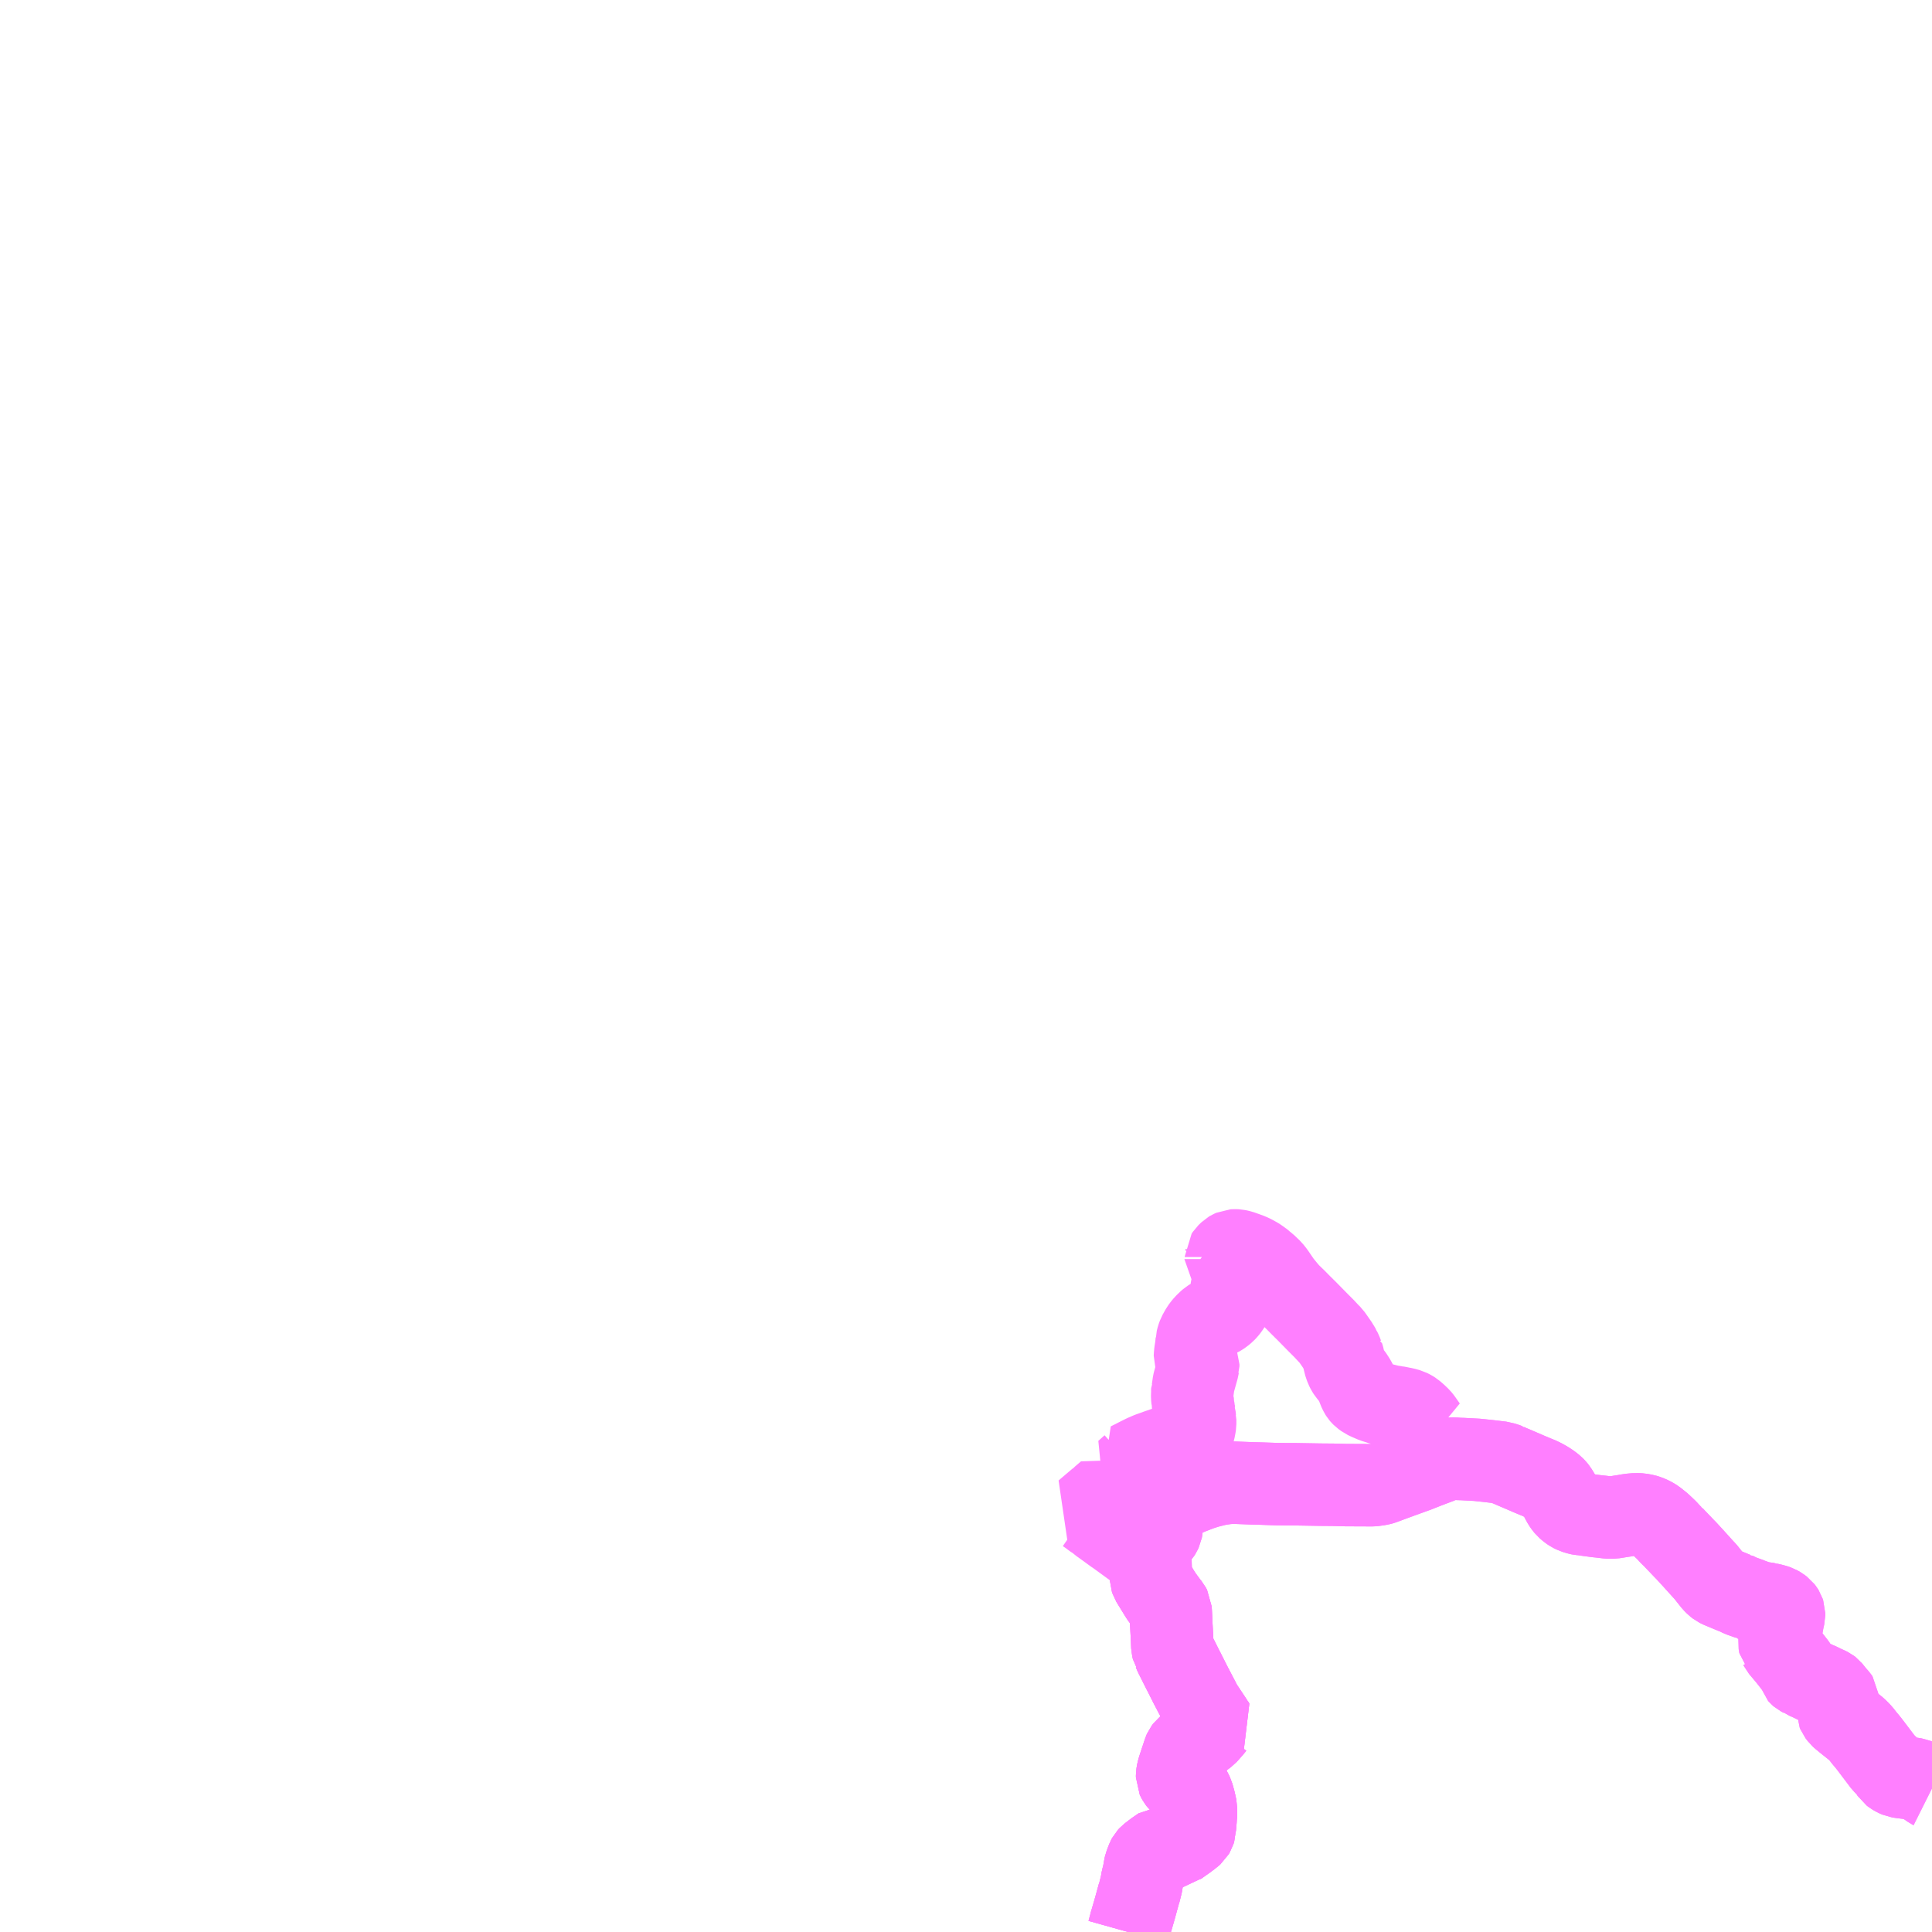 <?xml version="1.0" encoding="UTF-8"?>
<svg  xmlns="http://www.w3.org/2000/svg" xmlns:xlink="http://www.w3.org/1999/xlink" xmlns:go="http://purl.org/svgmap/profile" property="N07_001,N07_002,N07_003,N07_004,N07_005,N07_006,N07_007" viewBox="14080.078 -4166.016 17.578 17.578" go:dataArea="14080.078125 -4166.015625 17.578125 17.578125" >
<globalCoordinateSystem srsName="http://purl.org/crs/84" transform="matrix(100.0,0.0,0.0,-100.0,0.0,0.0)" />
<defs>
 <g id="p0" >
  <circle cx="0.0" cy="0.0" r="3" stroke="green" stroke-width="0.75" vector-effect="non-scaling-stroke" />
 </g>
</defs>
<g fill="none" fill-rule="evenodd" stroke="#FF00FF" stroke-width="0.75" opacity="0.5" vector-effect="non-scaling-stroke" stroke-linejoin="bevel" >
<path content="1,下北交通（株）,路線バス　むつ線,18.5,18.0,14.5," xlink:title="1" d="M14090.343,-4148.438L14090.35,-4148.463L14090.354,-4148.479L14090.36,-4148.5L14090.361,-4148.507L14090.395,-4148.623L14090.409,-4148.673L14090.415,-4148.695L14090.439,-4148.782L14090.442,-4148.795L14090.444,-4148.797L14090.462,-4148.868L14090.463,-4148.873L14090.47,-4148.915L14090.483,-4148.966L14090.495,-4149.033L14090.497,-4149.042L14090.519,-4149.101L14090.526,-4149.114L14090.538,-4149.127L14090.594,-4149.17L14090.635,-4149.198L14090.65,-4149.208L14090.662,-4149.217L14090.664,-4149.217L14090.67,-4149.219L14090.704,-4149.214L14090.729,-4149.213L14090.76,-4149.214L14090.776,-4149.217L14090.782,-4149.222L14090.786,-4149.226L14090.864,-4149.281L14090.895,-4149.304L14090.925,-4149.328L14090.933,-4149.335L14090.943,-4149.352L14090.949,-4149.371L14090.949,-4149.386L14090.951,-4149.408L14090.953,-4149.431L14090.955,-4149.453L14090.957,-4149.487L14090.958,-4149.494L14090.959,-4149.512L14090.96,-4149.562L14090.946,-4149.626L14090.929,-4149.687L14090.916,-4149.714L14090.906,-4149.731L14090.887,-4149.751L14090.852,-4149.774L14090.824,-4149.796L14090.81,-4149.809L14090.8,-4149.822L14090.794,-4149.833L14090.788,-4149.846L14090.788,-4149.866L14090.794,-4149.901L14090.809,-4149.949L14090.853,-4150.081L14090.857,-4150.09L14090.872,-4150.11L14090.897,-4150.13L14091.021,-4150.215L14091.052,-4150.238L14091.072,-4150.26L14091.111,-4150.305L14091.117,-4150.313L14091.118,-4150.314L14091.125,-4150.321L14091.114,-4150.339L14091.111,-4150.342L14091.087,-4150.379L14091.004,-4150.504L14090.99,-4150.533L14090.909,-4150.688L14090.848,-4150.809L14090.84,-4150.824L14090.786,-4150.932L14090.772,-4150.959L14090.765,-4150.976L14090.753,-4151.002L14090.751,-4151.005L14090.745,-4151.031L14090.742,-4151.105L14090.739,-4151.157L14090.732,-4151.299L14090.73,-4151.343L14090.728,-4151.376L14090.718,-4151.395L14090.697,-4151.421L14090.645,-4151.492L14090.628,-4151.519L14090.555,-4151.638L14090.551,-4151.65L14090.547,-4151.741L14090.546,-4151.774L14090.544,-4151.867L14090.542,-4151.879L14090.543,-4151.953L14090.552,-4151.973L14090.568,-4151.994L14090.601,-4152.032L14090.624,-4152.057L14090.637,-4152.078L14090.644,-4152.093L14090.647,-4152.109L14090.648,-4152.124L14090.646,-4152.127L14090.646,-4152.14L14090.639,-4152.169L14090.635,-4152.174L14090.629,-4152.187L14090.601,-4152.228L14090.561,-4152.287L14090.553,-4152.298L14090.608,-4152.312L14090.626,-4152.317L14090.667,-4152.331L14090.727,-4152.354L14090.825,-4152.396L14090.862,-4152.411L14090.869,-4152.415L14090.901,-4152.429L14090.955,-4152.45L14090.992,-4152.464L14091.012,-4152.471L14091.066,-4152.488L14091.146,-4152.508L14091.164,-4152.511L14091.17,-4152.514L14091.183,-4152.515L14091.233,-4152.522L14091.268,-4152.525L14091.311,-4152.526L14091.468,-4152.52L14091.549,-4152.518L14091.603,-4152.516L14091.694,-4152.513L14091.772,-4152.512L14091.8,-4152.512L14091.849,-4152.512L14092.091,-4152.508L14092.211,-4152.507L14092.322,-4152.504L14092.552,-4152.503L14092.563,-4152.503L14092.586,-4152.505L14092.597,-4152.507L14092.607,-4152.508L14092.635,-4152.513L14092.653,-4152.518L14092.691,-4152.532L14092.742,-4152.551L14092.799,-4152.572L14092.965,-4152.632L14093.056,-4152.668L14093.167,-4152.71L14093.176,-4152.714L14093.233,-4152.735L14093.246,-4152.739L14093.263,-4152.743L14093.287,-4152.745L14093.323,-4152.744L14093.35,-4152.742L14093.386,-4152.741L14093.517,-4152.734L14093.621,-4152.723L14093.705,-4152.713L14093.738,-4152.709L14093.744,-4152.707L14093.774,-4152.698L14093.793,-4152.691L14093.796,-4152.688L14093.955,-4152.62L14093.994,-4152.603L14094.04,-4152.584L14094.051,-4152.579L14094.072,-4152.571L14094.107,-4152.555L14094.15,-4152.531L14094.183,-4152.509L14094.212,-4152.486L14094.228,-4152.469L14094.24,-4152.454L14094.271,-4152.403L14094.289,-4152.368L14094.304,-4152.341L14094.318,-4152.321L14094.331,-4152.305L14094.359,-4152.281L14094.38,-4152.267L14094.404,-4152.255L14094.414,-4152.252L14094.444,-4152.243L14094.454,-4152.241L14094.487,-4152.238L14094.517,-4152.233L14094.554,-4152.228L14094.606,-4152.221L14094.646,-4152.217L14094.695,-4152.211L14094.721,-4152.209L14094.755,-4152.209L14094.836,-4152.222L14094.857,-4152.225L14094.895,-4152.232L14094.913,-4152.234L14094.933,-4152.237L14094.976,-4152.238L14094.982,-4152.238L14095.002,-4152.237L14095.041,-4152.23L14095.067,-4152.222L14095.097,-4152.209L14095.117,-4152.198L14095.136,-4152.186L14095.186,-4152.146L14095.218,-4152.116L14095.242,-4152.093L14095.276,-4152.056L14095.292,-4152.04L14095.297,-4152.037L14095.313,-4152.019L14095.343,-4151.988L14095.402,-4151.926L14095.419,-4151.909L14095.463,-4151.861L14095.486,-4151.836L14095.578,-4151.734L14095.592,-4151.72L14095.669,-4151.623L14095.691,-4151.601L14095.709,-4151.587L14095.729,-4151.577L14095.796,-4151.549L14095.859,-4151.523L14095.863,-4151.523L14095.916,-4151.497L14095.998,-4151.468L14096.007,-4151.463L14096.012,-4151.462L14096.063,-4151.443L14096.078,-4151.437L14096.099,-4151.434L14096.167,-4151.424L14096.171,-4151.422L14096.191,-4151.418L14096.228,-4151.408L14096.246,-4151.402L14096.269,-4151.389L14096.29,-4151.373L14096.3,-4151.36L14096.305,-4151.352L14096.31,-4151.337L14096.31,-4151.32L14096.302,-4151.286L14096.272,-4151.125L14096.269,-4151.092L14096.267,-4151.073L14096.269,-4151.061L14096.273,-4151.037L14096.275,-4151.035L14096.279,-4151.027L14096.332,-4150.964L14096.348,-4150.945L14096.407,-4150.87L14096.428,-4150.839L14096.436,-4150.821L14096.445,-4150.79L14096.453,-4150.781L14096.46,-4150.775L14096.481,-4150.764L14096.492,-4150.755L14096.528,-4150.742L14096.548,-4150.732L14096.563,-4150.725L14096.595,-4150.709L14096.622,-4150.698L14096.643,-4150.688L14096.658,-4150.68L14096.707,-4150.658L14096.721,-4150.651L14096.73,-4150.644L14096.752,-4150.617L14096.759,-4150.607L14096.797,-4150.564L14096.806,-4150.551L14096.807,-4150.531L14096.806,-4150.508L14096.8,-4150.484L14096.799,-4150.459L14096.799,-4150.44L14096.804,-4150.428L14096.823,-4150.403L14096.841,-4150.387L14096.86,-4150.372L14096.864,-4150.368L14096.968,-4150.285L14096.992,-4150.261L14097.011,-4150.241L14097.041,-4150.202L14097.065,-4150.174L14097.088,-4150.145L14097.188,-4150.013L14097.215,-4149.977L14097.233,-4149.959L14097.253,-4149.942L14097.27,-4149.923L14097.287,-4149.891L14097.291,-4149.885L14097.304,-4149.875L14097.33,-4149.86L14097.351,-4149.851L14097.383,-4149.846L14097.425,-4149.841L14097.439,-4149.839L14097.462,-4149.838L14097.484,-4149.832L14097.506,-4149.827L14097.511,-4149.826L14097.542,-4149.814L14097.563,-4149.804L14097.582,-4149.793L14097.616,-4149.772L14097.65,-4149.748L14097.656,-4149.745"/>
<path content="1,下北交通（株）,路線バス　佐井線,10.5,10.5,9.0," xlink:title="1" d="M14097.656,-4149.745L14097.65,-4149.748L14097.616,-4149.772L14097.582,-4149.793L14097.563,-4149.804L14097.542,-4149.814L14097.511,-4149.826L14097.506,-4149.827L14097.484,-4149.832L14097.462,-4149.838L14097.439,-4149.839L14097.425,-4149.841L14097.383,-4149.846L14097.351,-4149.851L14097.33,-4149.86L14097.304,-4149.875L14097.291,-4149.885L14097.287,-4149.891L14097.27,-4149.923L14097.253,-4149.942L14097.233,-4149.959L14097.215,-4149.977L14097.188,-4150.013L14097.088,-4150.145L14097.065,-4150.174L14097.041,-4150.202L14097.011,-4150.241L14096.992,-4150.261L14096.968,-4150.285L14096.864,-4150.368L14096.86,-4150.372L14096.841,-4150.387L14096.823,-4150.403L14096.804,-4150.428L14096.799,-4150.44L14096.799,-4150.459L14096.8,-4150.484L14096.806,-4150.508L14096.807,-4150.531L14096.806,-4150.551L14096.797,-4150.564L14096.759,-4150.607L14096.752,-4150.617L14096.73,-4150.644L14096.721,-4150.651L14096.707,-4150.658L14096.658,-4150.68L14096.643,-4150.688L14096.622,-4150.698L14096.595,-4150.709L14096.563,-4150.725L14096.548,-4150.732L14096.528,-4150.742L14096.492,-4150.755L14096.481,-4150.764L14096.46,-4150.775L14096.453,-4150.781L14096.445,-4150.79L14096.436,-4150.821L14096.428,-4150.839L14096.407,-4150.87L14096.348,-4150.945L14096.332,-4150.964L14096.279,-4151.027L14096.275,-4151.035L14096.273,-4151.037L14096.269,-4151.061L14096.267,-4151.073L14096.269,-4151.092L14096.272,-4151.125L14096.302,-4151.286L14096.31,-4151.32L14096.31,-4151.337L14096.305,-4151.352L14096.3,-4151.36L14096.29,-4151.373L14096.269,-4151.389L14096.246,-4151.402L14096.228,-4151.408L14096.191,-4151.418L14096.171,-4151.422L14096.167,-4151.424L14096.099,-4151.434L14096.078,-4151.437L14096.063,-4151.443L14096.012,-4151.462L14096.007,-4151.463L14095.998,-4151.468L14095.916,-4151.497L14095.863,-4151.523L14095.859,-4151.523L14095.796,-4151.549L14095.729,-4151.577L14095.709,-4151.587L14095.691,-4151.601L14095.669,-4151.623L14095.592,-4151.72L14095.578,-4151.734L14095.486,-4151.836L14095.463,-4151.861L14095.419,-4151.909L14095.402,-4151.926L14095.343,-4151.988L14095.313,-4152.019L14095.297,-4152.037L14095.292,-4152.04L14095.276,-4152.056L14095.242,-4152.093L14095.218,-4152.116L14095.186,-4152.146L14095.136,-4152.186L14095.117,-4152.198L14095.097,-4152.209L14095.067,-4152.222L14095.041,-4152.23L14095.002,-4152.237L14094.982,-4152.238L14094.976,-4152.238L14094.933,-4152.237L14094.913,-4152.234L14094.895,-4152.232L14094.857,-4152.225L14094.836,-4152.222L14094.755,-4152.209L14094.721,-4152.209L14094.695,-4152.211L14094.646,-4152.217L14094.606,-4152.221L14094.554,-4152.228L14094.517,-4152.233L14094.487,-4152.238L14094.454,-4152.241L14094.444,-4152.243L14094.414,-4152.252L14094.404,-4152.255L14094.38,-4152.267L14094.359,-4152.281L14094.331,-4152.305L14094.318,-4152.321L14094.304,-4152.341L14094.289,-4152.368L14094.271,-4152.403L14094.24,-4152.454L14094.228,-4152.469L14094.212,-4152.486L14094.183,-4152.509L14094.15,-4152.531L14094.107,-4152.555L14094.072,-4152.571L14094.051,-4152.579L14094.04,-4152.584L14093.994,-4152.603L14093.955,-4152.62L14093.796,-4152.688L14093.793,-4152.691L14093.774,-4152.698L14093.744,-4152.707L14093.738,-4152.709L14093.705,-4152.713L14093.621,-4152.723L14093.517,-4152.734L14093.386,-4152.741L14093.35,-4152.742L14093.323,-4152.744L14093.287,-4152.745L14093.263,-4152.743L14093.246,-4152.739L14093.233,-4152.735L14093.176,-4152.714L14093.167,-4152.71L14093.056,-4152.668L14092.965,-4152.632L14092.799,-4152.572L14092.795,-4152.595L14092.781,-4152.696L14092.812,-4152.696L14092.857,-4152.703L14092.917,-4152.716L14092.922,-4152.787L14092.922,-4152.793L14092.923,-4152.803L14092.926,-4152.844L14092.932,-4152.911L14092.932,-4152.934L14092.928,-4152.956L14092.929,-4152.98L14092.935,-4152.998L14092.976,-4153.068L14093.026,-4153.043L14093.053,-4153.031L14093.008,-4153.095L14092.994,-4153.112L14092.965,-4153.14L14092.935,-4153.166L14092.916,-4153.178L14092.894,-4153.189L14092.855,-4153.2L14092.832,-4153.204L14092.809,-4153.209L14092.783,-4153.214L14092.776,-4153.214L14092.774,-4153.215L14092.724,-4153.223L14092.659,-4153.239L14092.65,-4153.241L14092.621,-4153.251L14092.611,-4153.254L14092.579,-4153.264L14092.528,-4153.286L14092.524,-4153.288L14092.503,-4153.298L14092.477,-4153.317L14092.467,-4153.327L14092.461,-4153.334L14092.454,-4153.345L14092.44,-4153.374L14092.43,-4153.404L14092.417,-4153.431L14092.406,-4153.452L14092.395,-4153.47L14092.374,-4153.502L14092.348,-4153.532L14092.336,-4153.551L14092.325,-4153.573L14092.318,-4153.593L14092.31,-4153.617L14092.307,-4153.634L14092.306,-4153.636L14092.303,-4153.654L14092.293,-4153.688L14092.291,-4153.689L14092.281,-4153.716L14092.27,-4153.738L14092.269,-4153.741L14092.253,-4153.768L14092.251,-4153.772L14092.215,-4153.824L14092.188,-4153.862L14092.164,-4153.886L14092.126,-4153.927L14092.068,-4153.985L14091.956,-4154.099L14091.948,-4154.106L14091.93,-4154.125L14091.921,-4154.133L14091.866,-4154.189L14091.807,-4154.246L14091.781,-4154.276L14091.758,-4154.304L14091.73,-4154.338L14091.676,-4154.417L14091.666,-4154.431L14091.644,-4154.459L14091.596,-4154.505L14091.576,-4154.52L14091.566,-4154.53L14091.548,-4154.544L14091.545,-4154.545L14091.526,-4154.56L14091.511,-4154.569L14091.471,-4154.591L14091.447,-4154.602L14091.412,-4154.615L14091.364,-4154.632L14091.334,-4154.639L14091.312,-4154.64L14091.297,-4154.639L14091.279,-4154.631L14091.269,-4154.625L14091.242,-4154.599L14091.232,-4154.584L14091.232,-4154.579L14091.229,-4154.564L14091.227,-4154.561L14091.229,-4154.561L14091.229,-4154.56L14091.237,-4154.55L14091.249,-4154.542L14091.271,-4154.529L14091.319,-4154.486L14091.363,-4154.448L14091.375,-4154.438L14091.404,-4154.412L14091.427,-4154.397L14091.383,-4154.394L14091.358,-4154.391L14091.349,-4154.388L14091.327,-4154.377L14091.319,-4154.371L14091.302,-4154.356L14091.292,-4154.331L14091.285,-4154.305L14091.283,-4154.288L14091.283,-4154.286L14091.28,-4154.256L14091.28,-4154.198L14091.278,-4154.184L14091.271,-4154.154L14091.263,-4154.137L14091.253,-4154.121L14091.236,-4154.1L14091.221,-4154.084L14091.197,-4154.064L14091.182,-4154.054L14091.167,-4154.045L14091.124,-4154.025L14091.108,-4154.016L14091.087,-4154.003L14091.071,-4153.989L14091.043,-4153.962L14091.026,-4153.941L14091.011,-4153.921L14090.983,-4153.871L14090.974,-4153.846L14090.966,-4153.815L14090.966,-4153.814L14090.961,-4153.759L14090.956,-4153.73L14090.955,-4153.723L14090.953,-4153.71L14090.951,-4153.688L14090.949,-4153.658L14090.956,-4153.638L14090.976,-4153.613L14090.98,-4153.603L14090.98,-4153.585L14090.978,-4153.579L14090.977,-4153.572L14090.948,-4153.468L14090.941,-4153.443L14090.938,-4153.43L14090.929,-4153.368L14090.926,-4153.361L14090.925,-4153.347L14090.926,-4153.339L14090.925,-4153.318L14090.925,-4153.307L14090.928,-4153.274L14090.93,-4153.27L14090.934,-4153.218L14090.937,-4153.209L14090.942,-4153.169"/>
<path content="1,下北交通（株）,路線バス　佐井線,10.5,10.5,9.0," xlink:title="1" d="M14090.887,-4153.1L14090.889,-4153.124L14090.886,-4153.161L14090.884,-4153.165L14090.927,-4153.17L14090.942,-4153.169"/>
<path content="1,下北交通（株）,路線バス　佐井線,10.5,10.5,9.0," xlink:title="1" d="M14090.942,-4153.169L14090.941,-4153.166L14090.945,-4153.144L14090.947,-4153.138L14090.95,-4153.107L14090.952,-4153.099L14090.952,-4153.086L14090.952,-4153.06L14090.949,-4153.04L14090.942,-4153.004L14090.928,-4152.957L14090.926,-4152.951L14090.915,-4152.924L14090.911,-4152.915L14090.909,-4152.91L14090.902,-4152.888L14090.892,-4152.866L14090.878,-4152.847L14090.87,-4152.834L14090.869,-4152.823L14090.818,-4152.844L14090.762,-4152.868L14090.755,-4152.866L14090.747,-4152.865L14090.717,-4152.856L14090.701,-4152.85L14090.685,-4152.846L14090.664,-4152.837L14090.627,-4152.825L14090.604,-4152.817L14090.595,-4152.813L14090.588,-4152.811L14090.577,-4152.807L14090.54,-4152.794L14090.489,-4152.772L14090.425,-4152.74L14090.391,-4152.722L14090.38,-4152.717L14090.352,-4152.703L14090.378,-4152.678L14090.321,-4152.627L14090.35,-4152.61L14090.356,-4152.605L14090.366,-4152.601L14090.371,-4152.598L14090.383,-4152.599L14090.421,-4152.593L14090.429,-4152.592L14090.442,-4152.589L14090.45,-4152.588L14090.455,-4152.587L14090.473,-4152.585L14090.51,-4152.577L14090.521,-4152.573L14090.528,-4152.563L14090.513,-4152.382L14090.512,-4152.359L14090.517,-4152.346L14090.521,-4152.344L14090.546,-4152.312L14090.553,-4152.298L14090.53,-4152.294L14090.483,-4152.289L14090.451,-4152.288L14090.411,-4152.289L14090.377,-4152.294L14090.35,-4152.302L14090.326,-4152.311L14090.308,-4152.321L14090.279,-4152.343L14090.248,-4152.368L14090.204,-4152.4L14090.157,-4152.435L14090.102,-4152.388L14090.091,-4152.375L14090.074,-4152.364L14090.028,-4152.325L14090.015,-4152.314L14089.953,-4152.261L14089.962,-4152.257L14089.998,-4152.232L14090.019,-4152.216L14090.042,-4152.199L14090.06,-4152.19L14090.093,-4152.161L14090.139,-4152.128L14090.234,-4152.059L14090.237,-4152.058L14090.429,-4151.918L14090.467,-4151.897L14090.503,-4151.879L14090.544,-4151.867L14090.546,-4151.774L14090.547,-4151.741L14090.551,-4151.65L14090.555,-4151.638L14090.628,-4151.519L14090.645,-4151.492L14090.697,-4151.421L14090.718,-4151.395L14090.728,-4151.376L14090.73,-4151.343L14090.732,-4151.299L14090.739,-4151.157L14090.742,-4151.105L14090.745,-4151.031L14090.751,-4151.005L14090.753,-4151.002L14090.765,-4150.976L14090.772,-4150.959L14090.786,-4150.932L14090.84,-4150.824L14090.848,-4150.809L14090.909,-4150.688L14090.99,-4150.533L14091.004,-4150.504L14091.087,-4150.379L14091.111,-4150.342L14091.114,-4150.339L14091.125,-4150.321L14091.118,-4150.314L14091.117,-4150.313L14091.111,-4150.305L14091.072,-4150.26L14091.052,-4150.238L14091.021,-4150.215L14090.897,-4150.13L14090.872,-4150.11L14090.857,-4150.09L14090.853,-4150.081L14090.809,-4149.949L14090.794,-4149.901L14090.788,-4149.866L14090.788,-4149.846L14090.794,-4149.833L14090.8,-4149.822L14090.81,-4149.809L14090.824,-4149.796L14090.852,-4149.774L14090.887,-4149.751L14090.906,-4149.731L14090.916,-4149.714L14090.929,-4149.687L14090.946,-4149.626L14090.96,-4149.562L14090.959,-4149.512L14090.958,-4149.494L14090.957,-4149.487L14090.955,-4149.453L14090.953,-4149.431L14090.951,-4149.408L14090.949,-4149.386L14090.949,-4149.371L14090.943,-4149.352L14090.933,-4149.335L14090.925,-4149.328L14090.895,-4149.304L14090.864,-4149.281L14090.786,-4149.226L14090.782,-4149.222L14090.776,-4149.217L14090.76,-4149.214L14090.729,-4149.213L14090.704,-4149.214L14090.67,-4149.219L14090.664,-4149.217L14090.662,-4149.217L14090.65,-4149.208L14090.635,-4149.198L14090.594,-4149.17L14090.538,-4149.127L14090.526,-4149.114L14090.519,-4149.101L14090.497,-4149.042L14090.495,-4149.033L14090.483,-4148.966L14090.47,-4148.915L14090.463,-4148.873L14090.462,-4148.868L14090.444,-4148.797L14090.442,-4148.795L14090.439,-4148.782L14090.415,-4148.695L14090.409,-4148.673L14090.395,-4148.623L14090.361,-4148.507L14090.36,-4148.5L14090.354,-4148.479L14090.35,-4148.463L14090.343,-4148.438"/>
<path content="3,下北交通（株）,大間病院ルート,2.0,0.0,0.0," xlink:title="3" d="M14090.343,-4148.438L14090.35,-4148.463L14090.354,-4148.479L14090.36,-4148.5L14090.361,-4148.507L14090.395,-4148.623L14090.409,-4148.673L14090.415,-4148.695L14090.439,-4148.782L14090.442,-4148.795L14090.444,-4148.797L14090.462,-4148.868L14090.463,-4148.873L14090.47,-4148.915L14090.483,-4148.966L14090.495,-4149.033L14090.497,-4149.042L14090.519,-4149.101L14090.526,-4149.114L14090.538,-4149.127L14090.594,-4149.17L14090.635,-4149.198L14090.65,-4149.208L14090.662,-4149.217L14090.664,-4149.217L14090.67,-4149.219L14090.704,-4149.214L14090.729,-4149.213L14090.76,-4149.214L14090.776,-4149.217L14090.782,-4149.222L14090.786,-4149.226L14090.864,-4149.281L14090.895,-4149.304L14090.925,-4149.328L14090.933,-4149.335L14090.943,-4149.352L14090.949,-4149.371L14090.949,-4149.386L14090.951,-4149.408L14090.953,-4149.431L14090.955,-4149.453L14090.957,-4149.487L14090.958,-4149.494L14090.959,-4149.512L14090.96,-4149.562L14090.946,-4149.626L14090.929,-4149.687L14090.916,-4149.714L14090.906,-4149.731L14090.887,-4149.751L14090.852,-4149.774L14090.824,-4149.796L14090.81,-4149.809L14090.8,-4149.822L14090.794,-4149.833L14090.788,-4149.846L14090.788,-4149.866L14090.794,-4149.901L14090.809,-4149.949L14090.853,-4150.081L14090.857,-4150.09L14090.872,-4150.11L14090.897,-4150.13L14091.021,-4150.215L14091.052,-4150.238L14091.072,-4150.26L14091.111,-4150.305L14091.117,-4150.313L14091.118,-4150.314L14091.125,-4150.321L14091.114,-4150.339L14091.111,-4150.342L14091.087,-4150.379L14091.004,-4150.504L14090.99,-4150.533L14090.909,-4150.688L14090.848,-4150.809L14090.84,-4150.824L14090.786,-4150.932L14090.772,-4150.959L14090.765,-4150.976L14090.753,-4151.002L14090.751,-4151.005L14090.745,-4151.031L14090.742,-4151.105L14090.739,-4151.157L14090.732,-4151.299L14090.73,-4151.343L14090.728,-4151.376L14090.718,-4151.395L14090.697,-4151.421L14090.645,-4151.492L14090.628,-4151.519L14090.555,-4151.638L14090.551,-4151.65L14090.547,-4151.741L14090.546,-4151.774L14090.544,-4151.867L14090.542,-4151.879L14090.543,-4151.953L14090.552,-4151.973L14090.568,-4151.994L14090.601,-4152.032L14090.624,-4152.057L14090.637,-4152.078L14090.644,-4152.093L14090.647,-4152.109L14090.648,-4152.124L14090.646,-4152.127L14090.646,-4152.14L14090.639,-4152.169L14090.635,-4152.174L14090.629,-4152.187L14090.601,-4152.228L14090.561,-4152.287L14090.553,-4152.298L14090.608,-4152.312L14090.626,-4152.317L14090.667,-4152.331L14090.727,-4152.354L14090.825,-4152.396L14090.862,-4152.411L14090.869,-4152.415L14090.901,-4152.429L14090.955,-4152.45L14090.992,-4152.464L14091.012,-4152.471L14091.066,-4152.488L14091.146,-4152.508L14091.164,-4152.511L14091.17,-4152.514L14091.183,-4152.515L14091.233,-4152.522L14091.268,-4152.525L14091.311,-4152.526L14091.468,-4152.52L14091.549,-4152.518L14091.603,-4152.516L14091.694,-4152.513L14091.772,-4152.512L14091.8,-4152.512L14091.849,-4152.512L14092.091,-4152.508L14092.211,-4152.507L14092.322,-4152.504L14092.552,-4152.503L14092.563,-4152.503L14092.586,-4152.505L14092.597,-4152.507L14092.607,-4152.508L14092.635,-4152.513L14092.653,-4152.518L14092.691,-4152.532L14092.742,-4152.551L14092.799,-4152.572L14092.795,-4152.595"/>
</g>
</svg>

